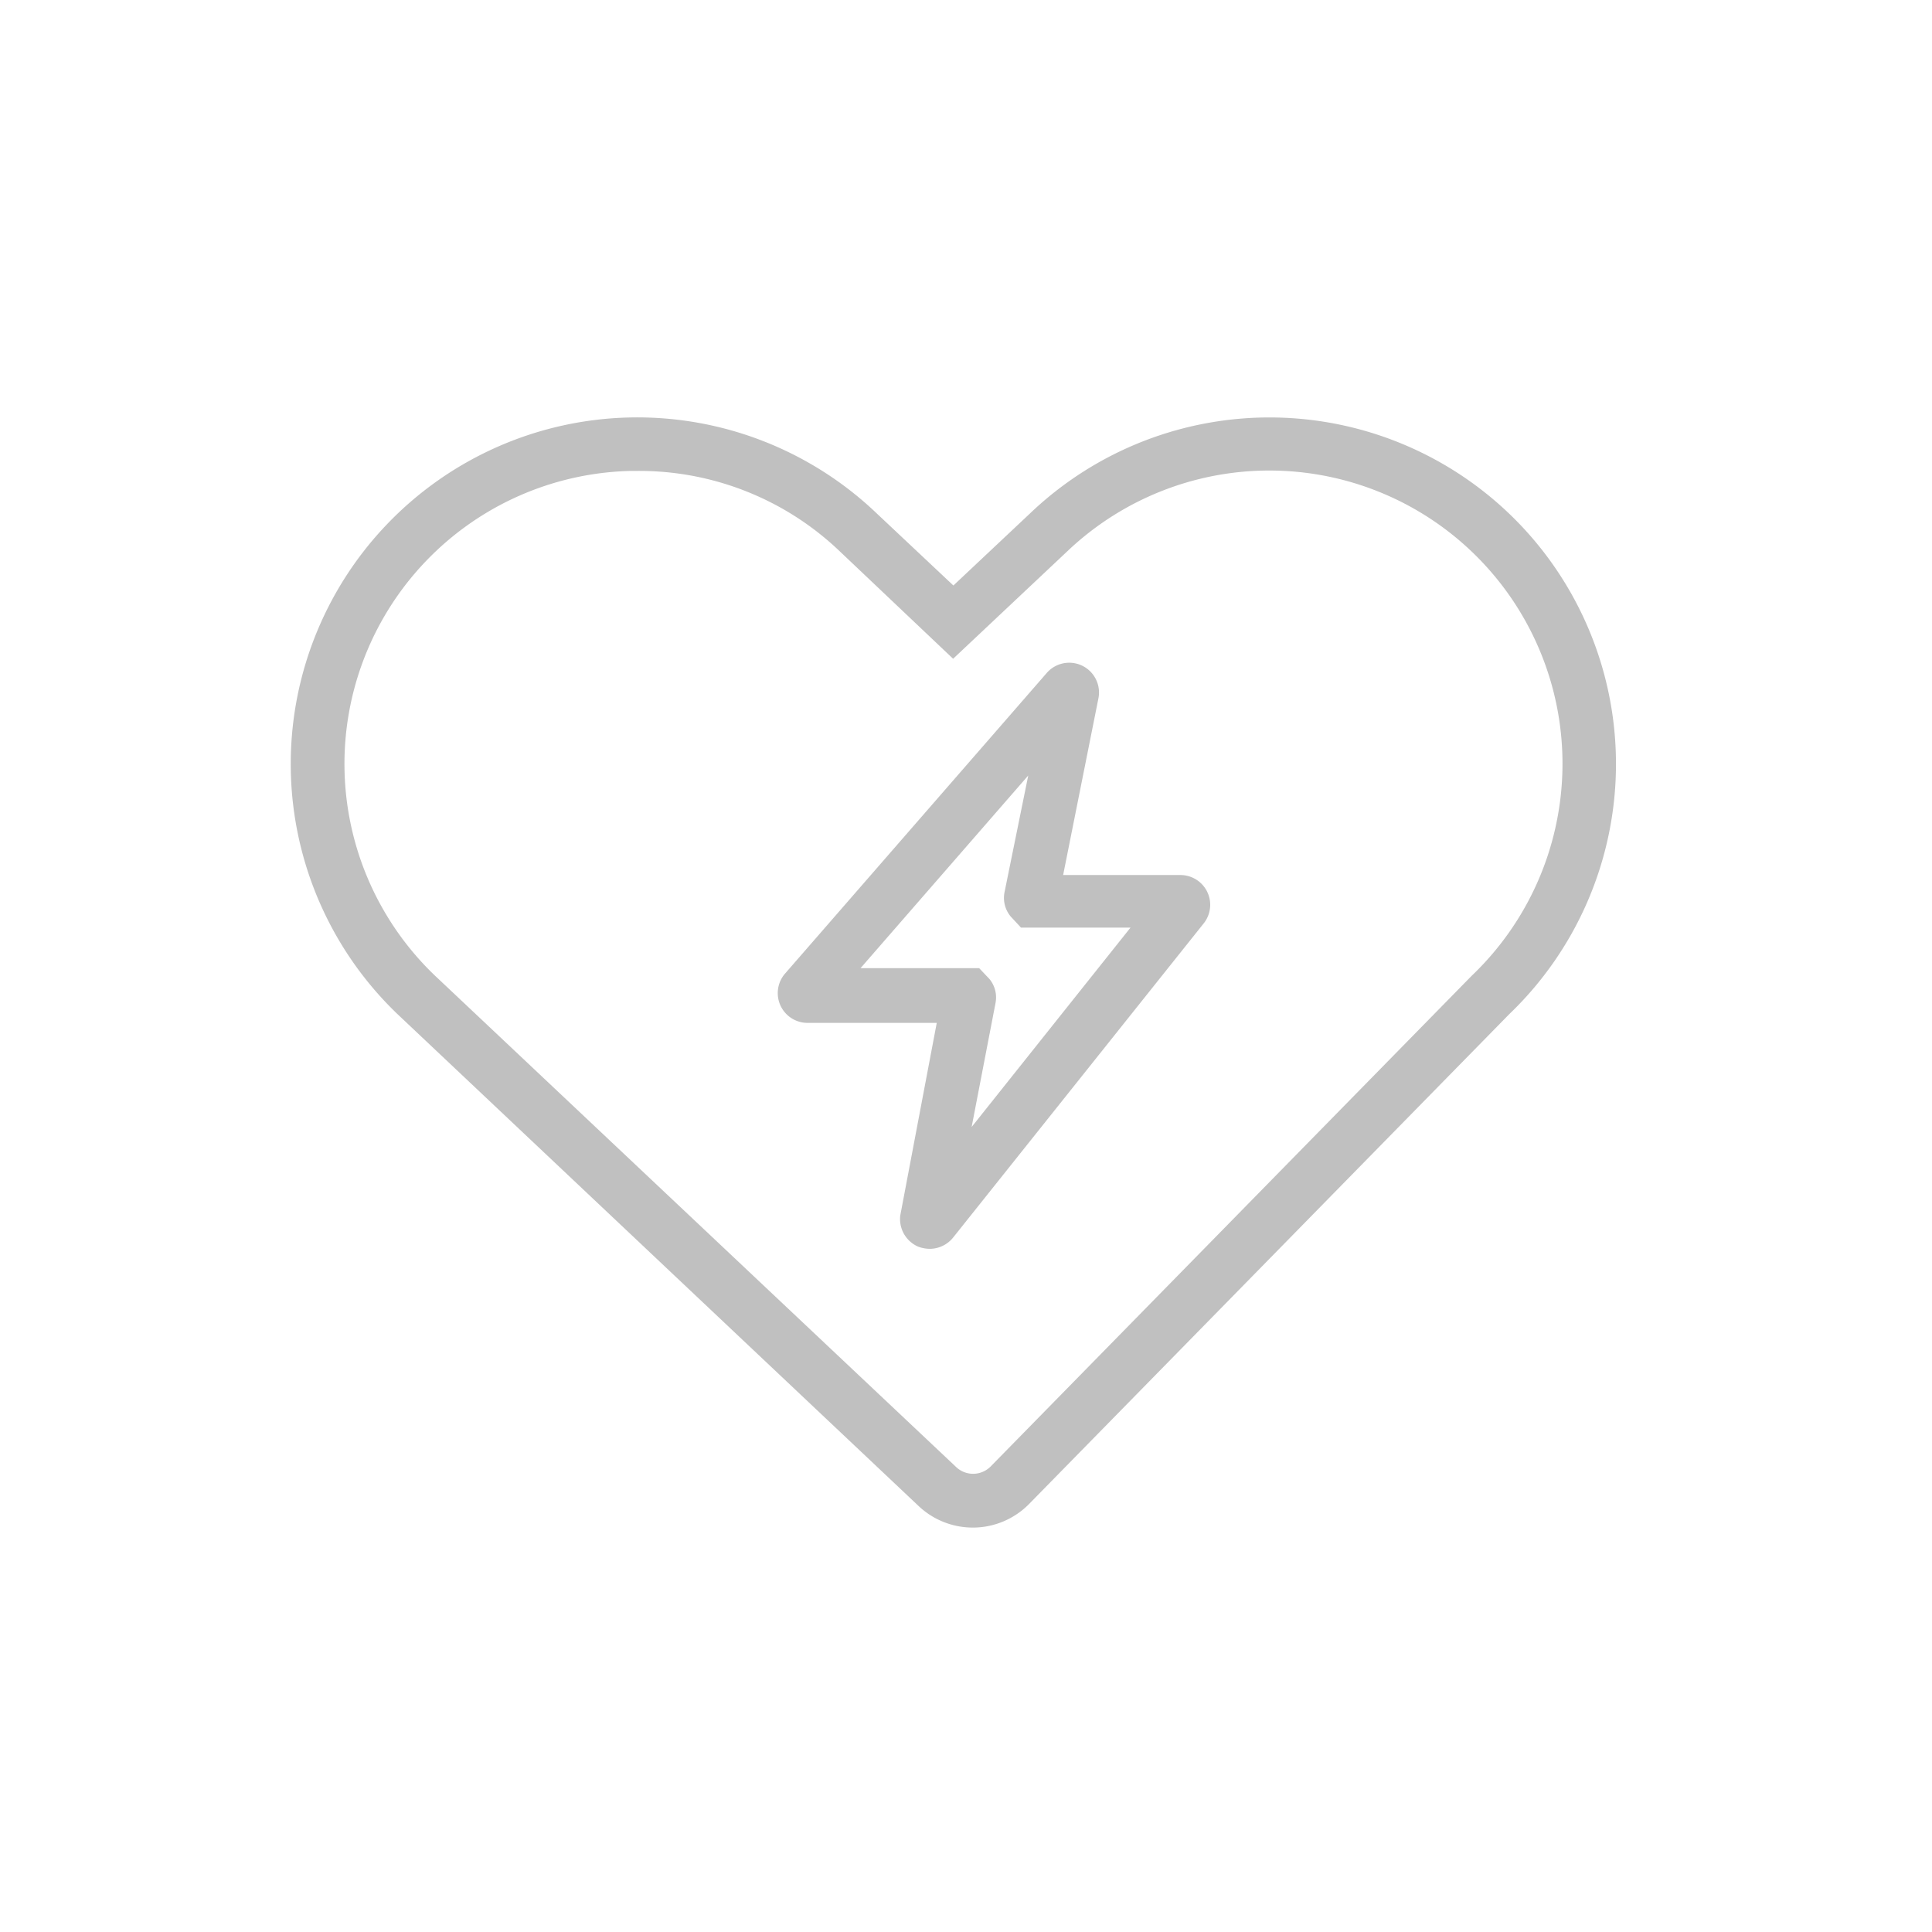 <svg id="Layer_1" data-name="Layer 1" xmlns="http://www.w3.org/2000/svg" viewBox="0 0 72 72"><defs><style>.cls-1{fill:silver}</style></defs><path class="cls-1" d="M56.64 19.54a12.92 12.92 0 00-18.25-.41l-2.86 2.69-2.85-2.68A12.91 12.91 0 1014.82 37.8l19.43 18.34a2.94 2.94 0 004.09-.08l17.9-18.26a12.92 12.92 0 00.4-18.26zm-1.8 16.83L36.91 54.66a.92.92 0 01-1.29 0L16.2 36.35a10.92 10.92 0 017.31-18.8h.25a10.81 10.81 0 017.54 3l4.22 4 4.25-4a10.91 10.91 0 1115.07 15.82z"/><path class="cls-1" d="M44 32.61h-4.38L40.94 26a1.11 1.11 0 00-1.94-.91l-9.75 11.2a1.11 1.11 0 00.83 1.83h4.83l-1.36 7.18a1.12 1.12 0 00.67 1.16 1.26 1.26 0 00.43.08 1.12 1.12 0 00.87-.42l9.34-11.71a1.11 1.11 0 00-.88-1.8zM36.21 42l.89-4.62a1.08 1.08 0 00-.23-.9l-.38-.4h-4.42l6.25-7.18-.88 4.33a1.08 1.08 0 00.23.93l.38.41h4.08z"/></svg>